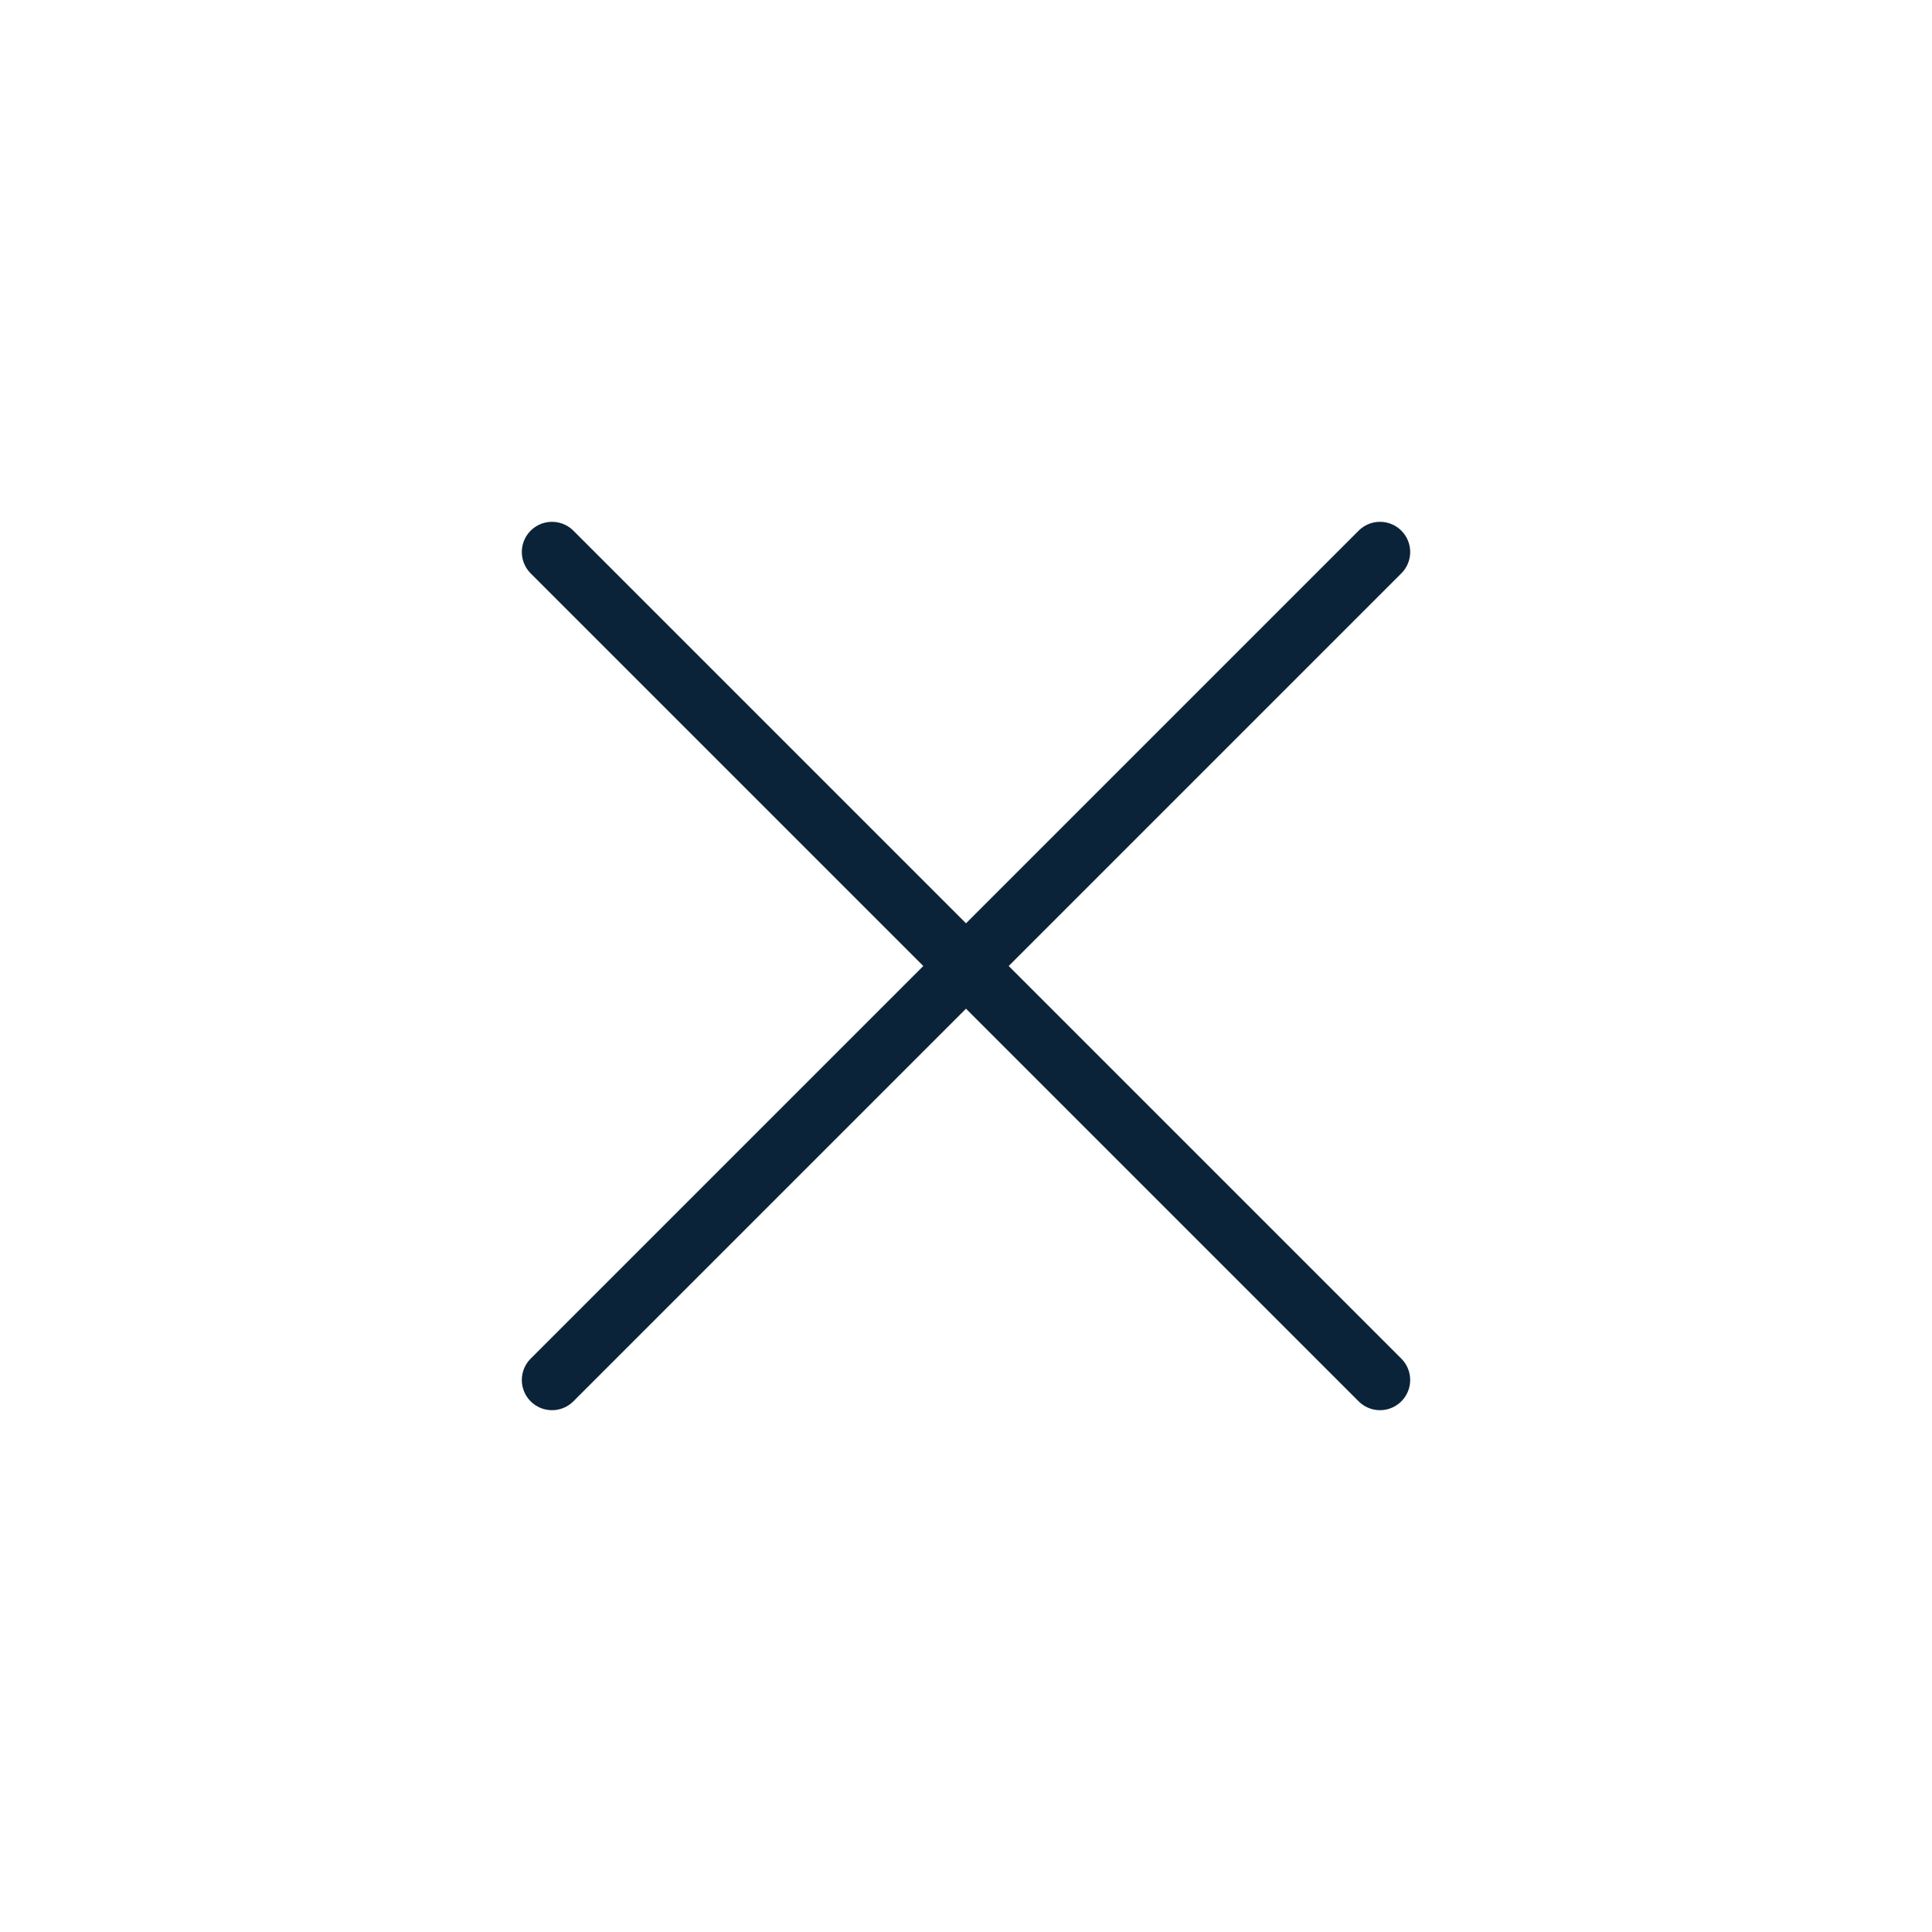<svg width="32" height="32" viewBox="0 0 32 32" fill="none" xmlns="http://www.w3.org/2000/svg">
<path d="M22.857 9.143L9.143 22.857M9.143 9.143L22.857 22.857" stroke="#0B2338" stroke-linecap="round" stroke-linejoin="round"/>
</svg>
